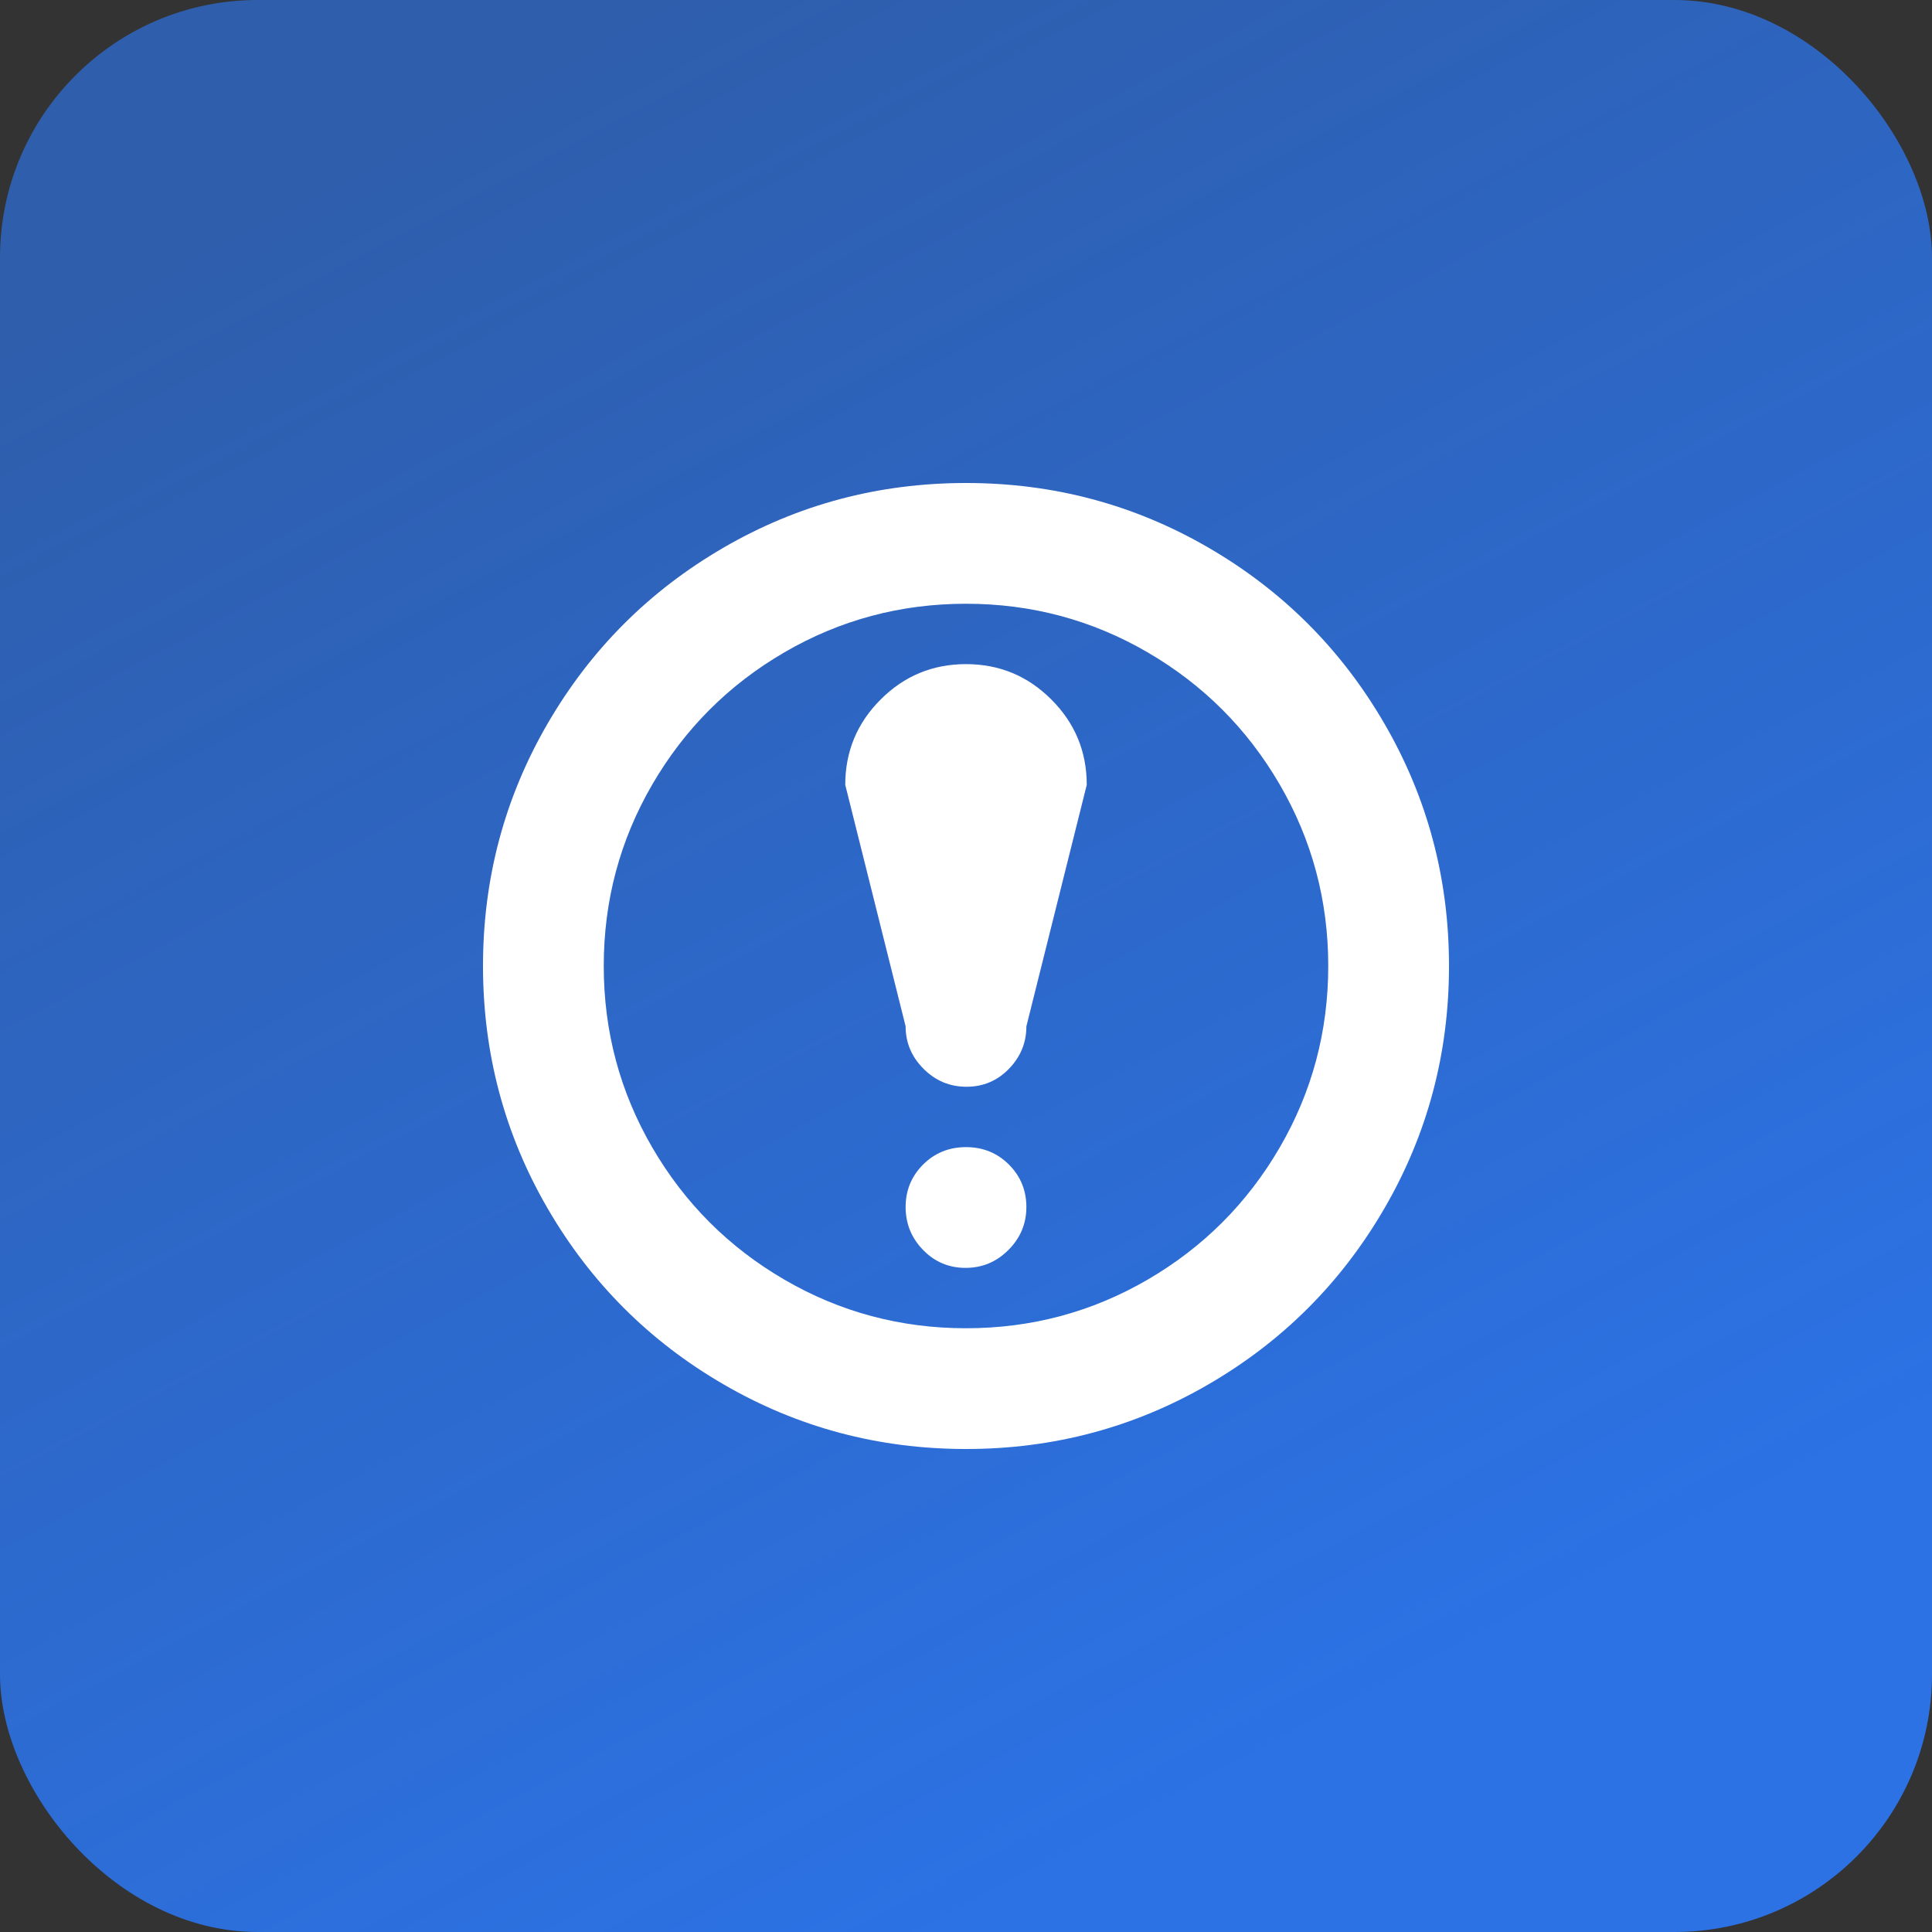 <svg width="60" height="60" viewBox="0 0 60 60" fill="none" xmlns="http://www.w3.org/2000/svg">
<rect x="0" y="0" width="60" height="60" fill="#333333" stroke="none"/>
<rect width="60" height="60" rx="8" fill="url(#paint0_linear)"/>
<path d="M30 45C27.285 45 24.775 44.331 22.471 42.993C20.166 41.655 18.345 39.834 17.007 37.529C15.669 35.225 15 32.715 15 30C15 27.285 15.669 24.775 17.007 22.471C18.345 20.166 20.166 18.345 22.471 17.007C24.775 15.669 27.285 15 30 15C32.715 15 35.225 15.669 37.529 17.007C39.834 18.345 41.655 20.166 42.993 22.471C44.331 24.775 45 27.285 45 30C45 32.715 44.331 35.225 42.993 37.529C41.655 39.834 39.834 41.655 37.529 42.993C35.225 44.331 32.715 45 30 45ZM30 18.75C27.969 18.75 26.089 19.253 24.36 20.259C22.632 21.265 21.265 22.632 20.259 24.36C19.253 26.089 18.75 27.969 18.75 30C18.75 32.031 19.253 33.911 20.259 35.64C21.265 37.368 22.632 38.735 24.36 39.741C26.089 40.747 27.969 41.25 30 41.25C32.031 41.25 33.911 40.747 35.64 39.741C37.368 38.735 38.735 37.368 39.741 35.64C40.747 33.911 41.25 32.031 41.25 30C41.25 27.969 40.747 26.089 39.741 24.36C38.735 22.632 37.368 21.265 35.64 20.259C33.911 19.253 32.031 18.75 30 18.75ZM30.015 33.75C29.497 33.75 29.053 33.565 28.682 33.193C28.311 32.822 28.125 32.383 28.125 31.875L26.25 24.375C26.25 23.34 26.616 22.456 27.349 21.724C28.081 20.991 28.965 20.625 30 20.625C31.035 20.625 31.919 20.991 32.651 21.724C33.384 22.456 33.75 23.34 33.75 24.375L31.875 31.875C31.875 32.383 31.694 32.822 31.333 33.193C30.972 33.565 30.532 33.75 30.015 33.75ZM30 35.625C30.527 35.625 30.972 35.806 31.333 36.167C31.694 36.528 31.875 36.968 31.875 37.485C31.875 38.003 31.689 38.447 31.318 38.818C30.947 39.19 30.503 39.375 29.985 39.375C29.468 39.375 29.028 39.19 28.667 38.818C28.306 38.447 28.125 38.003 28.125 37.485C28.125 36.968 28.306 36.528 28.667 36.167C29.028 35.806 29.473 35.625 30 35.625Z" fill="white"/>
<defs>
<linearGradient id="paint0_linear" x1="40.196" y1="54.618" x2="13.2" y2="3.6" gradientUnits="userSpaceOnUse">
<stop stop-color="#2C72E5"/>
<stop offset="1" stop-color="#2C72E5" stop-opacity="0.68"/>
</linearGradient>
</defs>
</svg>
